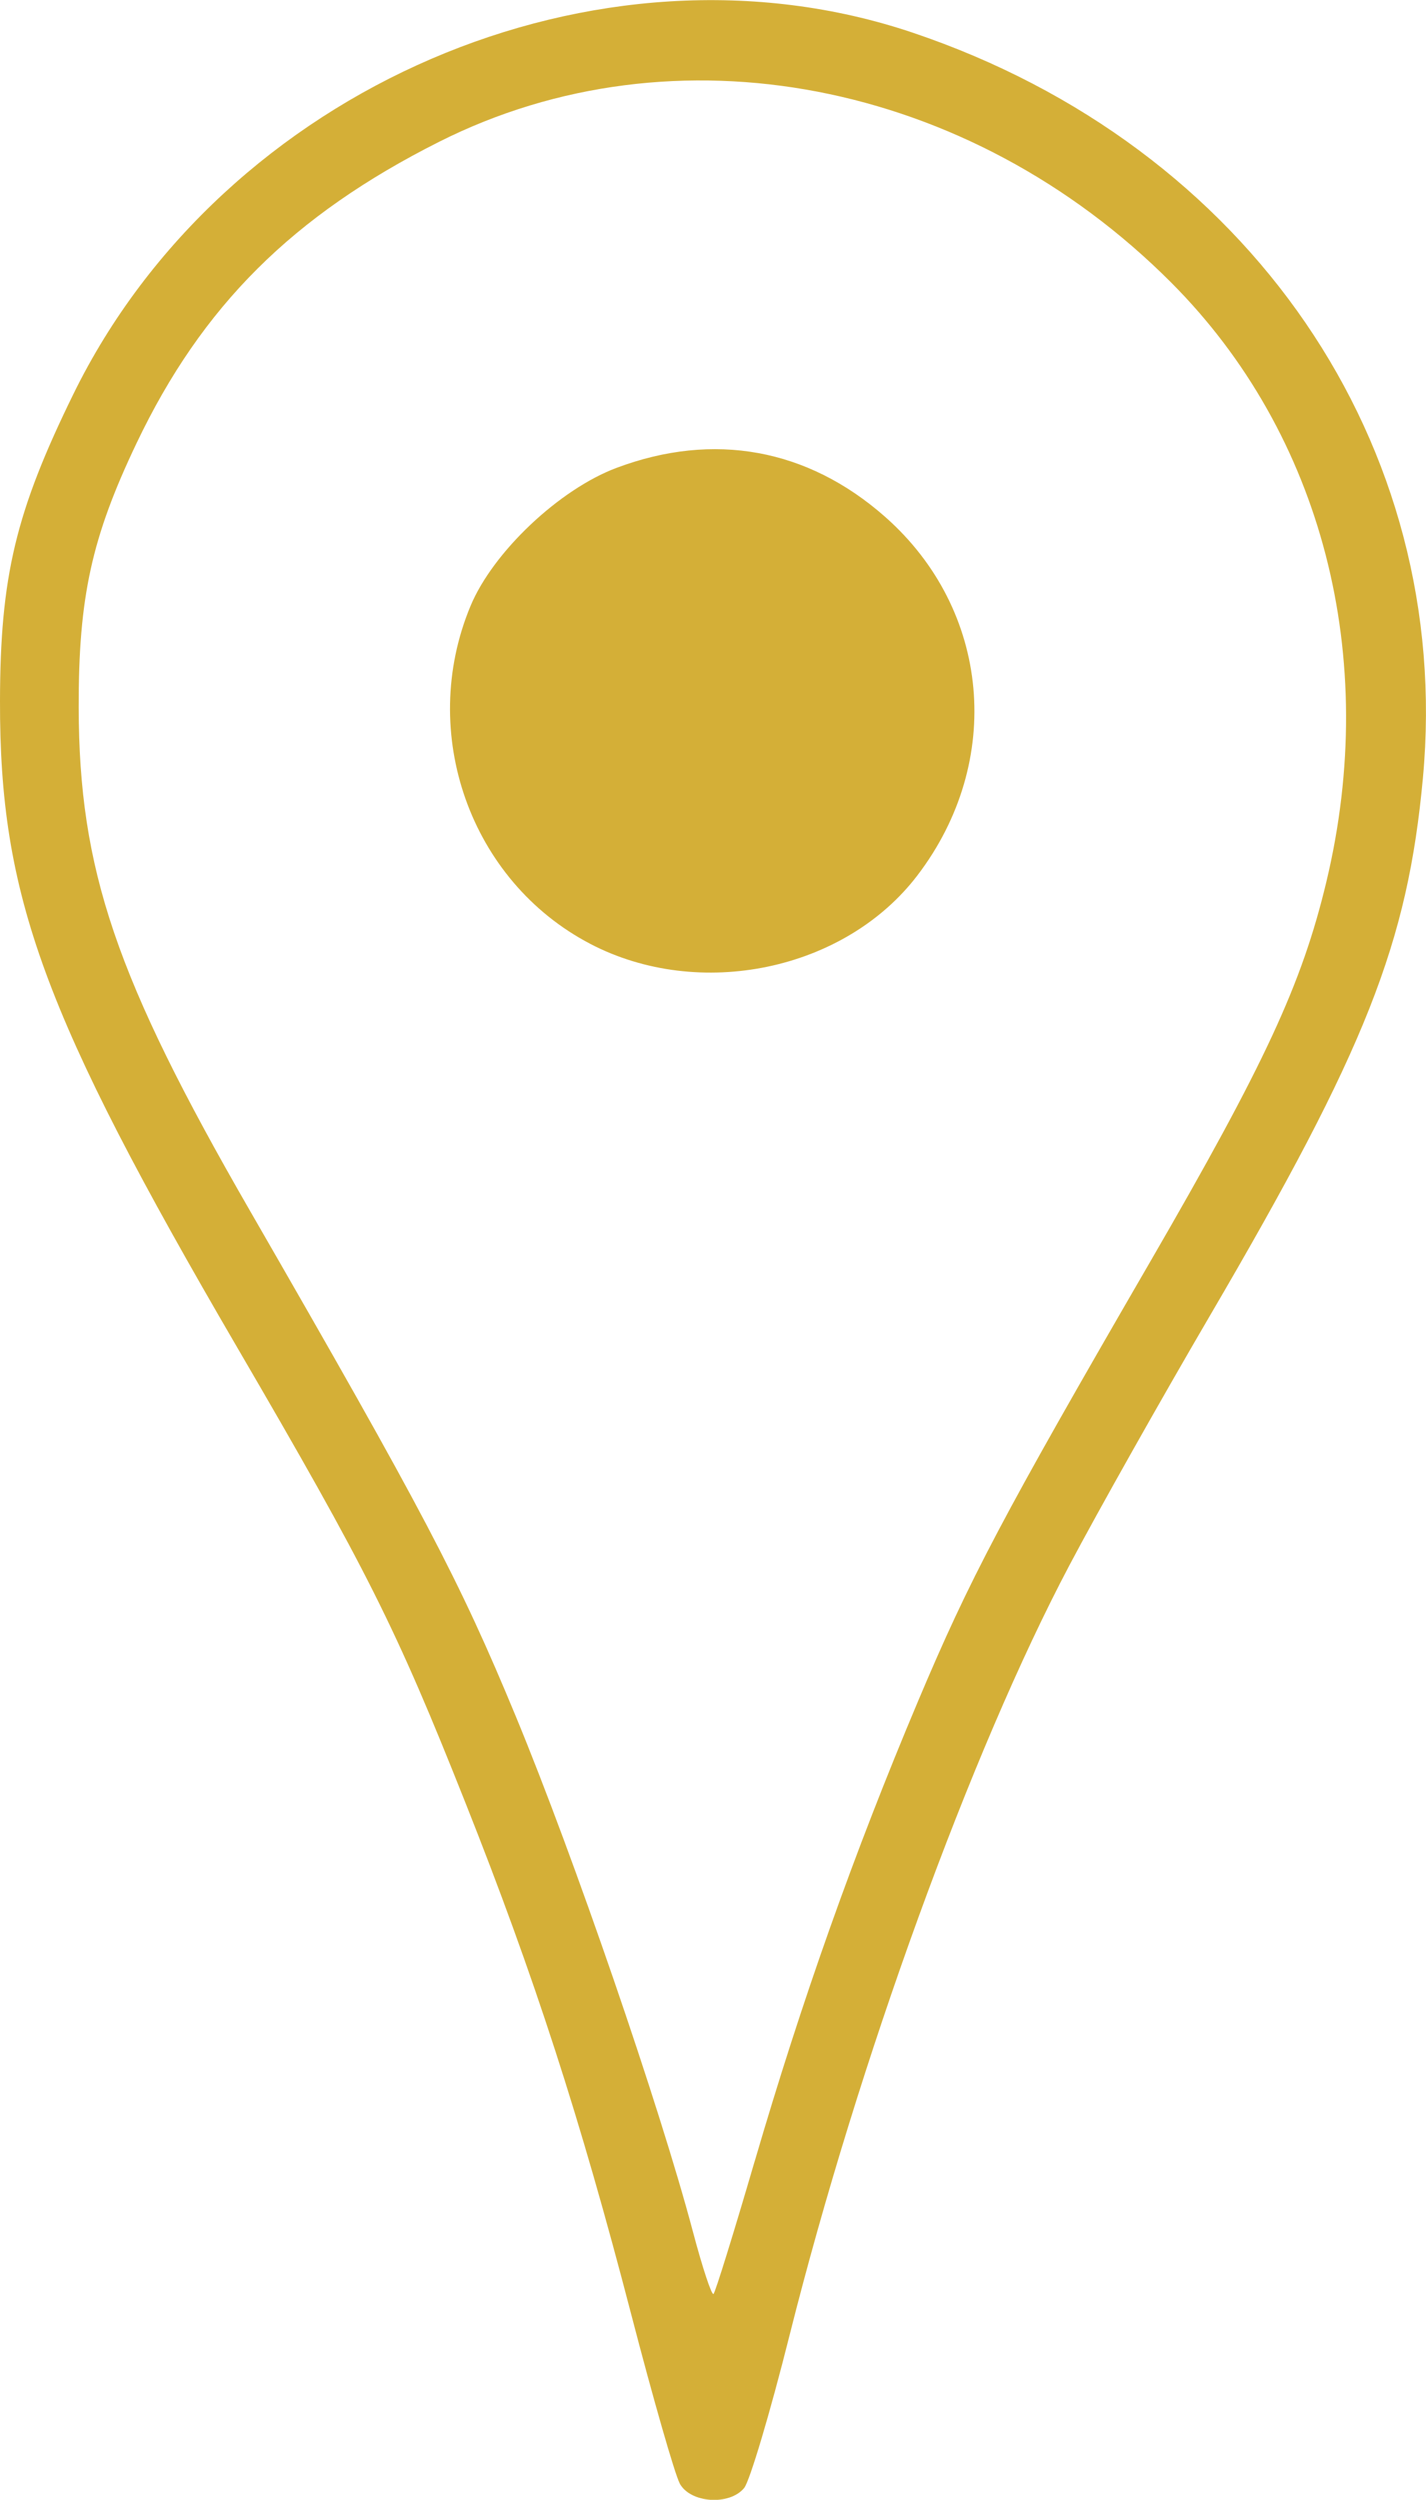 <?xml version="1.0" encoding="UTF-8"?>
<!-- Created with Inkscape (http://www.inkscape.org/) -->
<svg version="1.1" viewBox="0 0 26.458 46.351" xmlns="http://www.w3.org/2000/svg">
 <g transform="translate(-84.395 -85.725)">
  <path d="m97.006 131.77c-0.092-0.173-0.495-1.577-0.896-3.12-0.951-3.658-1.802-6.284-3.084-9.51-1.29-3.246-1.812-4.287-4.234-8.438-3.598-6.168-4.404-8.365-4.397-11.981 0.004-2.307 0.291-3.506 1.362-5.69 2.783-5.674 9.737-8.666 15.573-6.7 6.242 2.103 10.035 7.638 9.466 13.815-0.283 3.072-1.059 5.032-3.945 9.962-0.91 1.555-2.087 3.643-2.614 4.64-1.824 3.448-3.918 9.206-5.194 14.283-0.359 1.43-0.738 2.702-0.842 2.827-0.275 0.331-1.002 0.278-1.196-0.087zm1.395-5.982c0.874-2.985 1.841-5.708 3.024-8.512 0.961-2.277 1.559-3.41 4.31-8.155 2.134-3.682 2.815-5.149 3.269-7.044 0.998-4.164-0.073-8.301-2.877-11.111-3.752-3.761-9.218-4.811-13.588-2.61-2.713 1.366-4.396 3.042-5.61 5.586-0.835 1.75-1.078 2.859-1.074 4.901 0.006 3.01 0.688 5.015 3.172 9.321 3.227 5.596 3.892 6.859 4.937 9.382 1.075 2.594 2.678 7.254 3.288 9.56 0.177 0.668 0.349 1.187 0.382 1.153 0.034-0.034 0.379-1.145 0.766-2.47zm-3.057-22.564c-2.225-1.162-3.199-3.911-2.219-6.263 0.417-1.001 1.648-2.164 2.712-2.562 1.801-0.674 3.542-0.357 4.977 0.906 1.96 1.725 2.215 4.538 0.603 6.651-1.345 1.764-4.046 2.328-6.074 1.268z" fill="#d4af37" stroke-width=".179"/>
 </g>
</svg>
